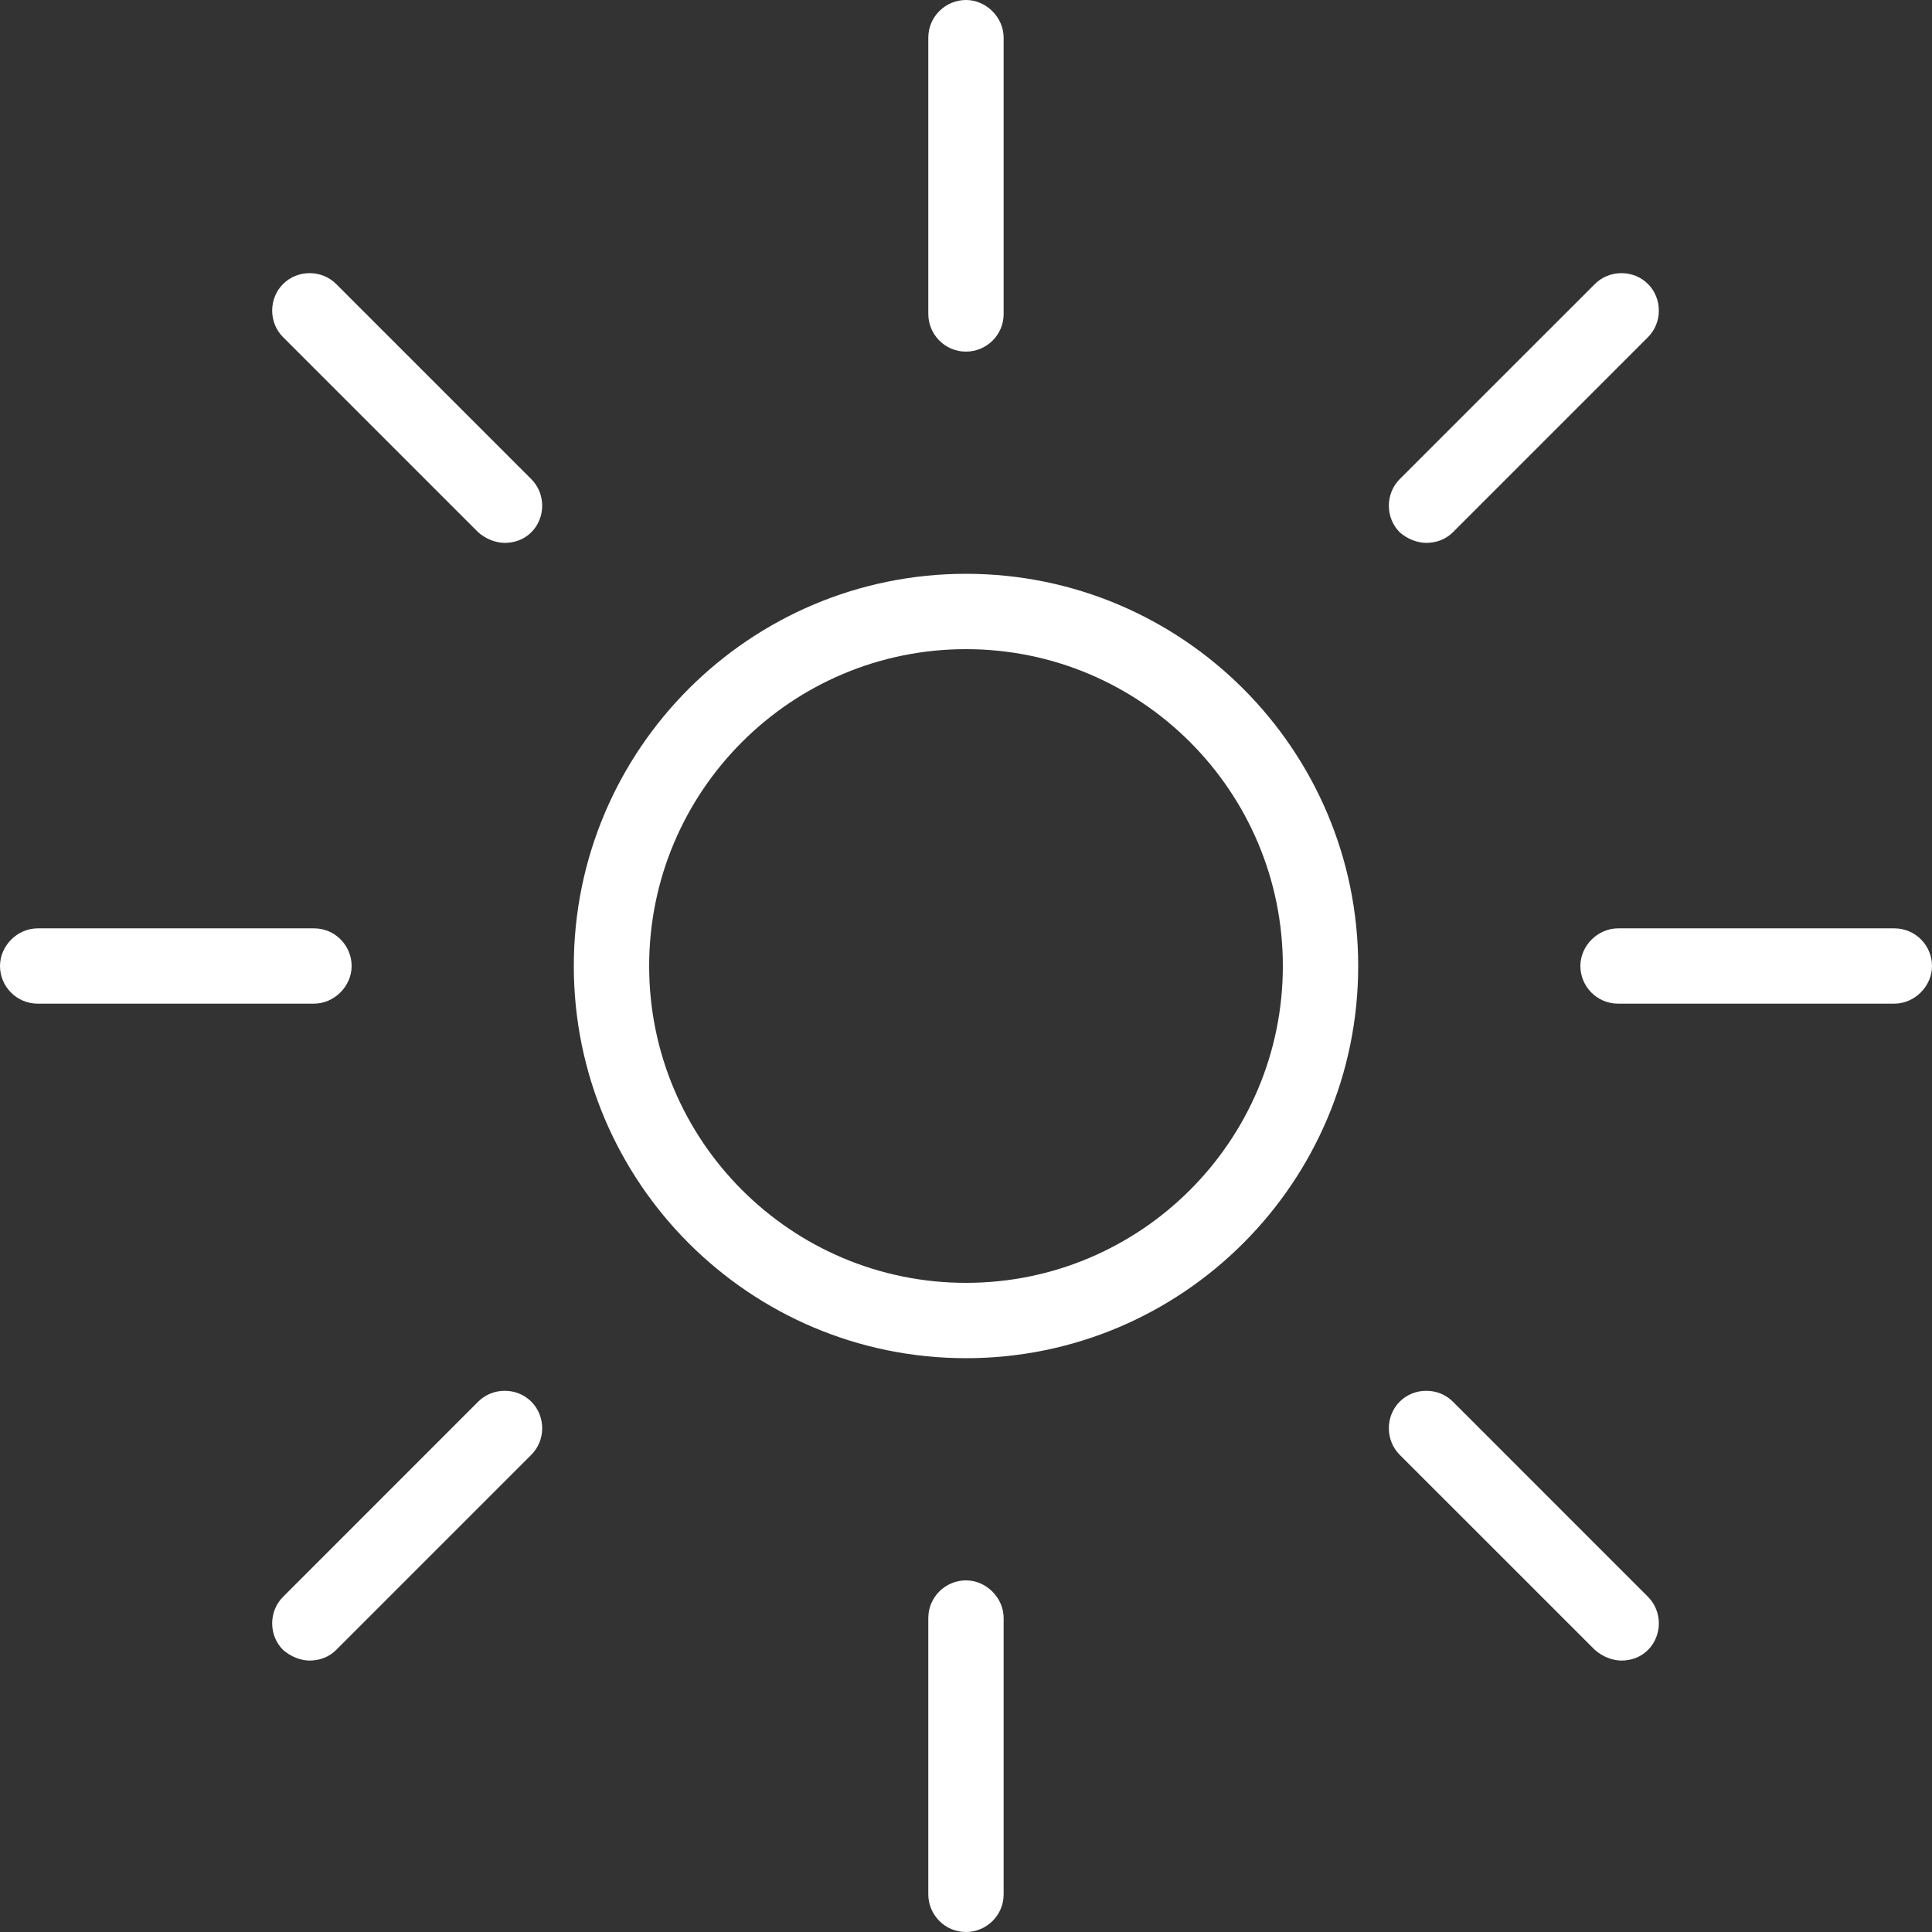 <svg width="37" height="37" viewBox="0 0 37 37" fill="none" xmlns="http://www.w3.org/2000/svg">
<rect x="0" y="0" width="37" height="37" fill="#333333" stroke="none"/>
<path d="M18.5 26.011C14.356 26.011 10.989 22.644 10.989 18.5C10.989 14.356 14.356 10.989 18.5 10.989C22.644 10.989 26.011 14.356 26.011 18.5C26.011 22.644 22.644 26.011 18.5 26.011ZM18.5 12.432C15.152 12.432 12.432 15.152 12.432 18.5C12.432 21.849 15.152 24.568 18.5 24.568C21.849 24.568 24.568 21.849 24.568 18.5C24.568 15.152 21.849 12.432 18.5 12.432Z" fill="white"/>
<path d="M18.5 6.734C18.093 6.734 17.778 6.401 17.778 6.013V0.722C17.778 0.315 18.111 0 18.5 0C18.888 0 19.221 0.333 19.221 0.722V6.013C19.221 6.42 18.888 6.734 18.5 6.734Z" fill="white"/>
<path d="M9.676 10.397C9.491 10.397 9.306 10.323 9.158 10.194L5.421 6.457C5.143 6.179 5.143 5.717 5.421 5.439C5.698 5.162 6.161 5.162 6.438 5.439L10.175 9.176C10.453 9.454 10.453 9.916 10.175 10.194C10.027 10.341 9.842 10.397 9.657 10.397H9.676Z" fill="white"/>
<path d="M6.013 19.221H0.722C0.315 19.221 0 18.889 0 18.5C0 18.111 0.333 17.779 0.722 17.779H6.013C6.42 17.779 6.734 18.111 6.734 18.5C6.734 18.889 6.401 19.221 6.013 19.221Z" fill="white"/>
<path d="M5.939 31.802C5.754 31.802 5.569 31.727 5.421 31.598C5.143 31.32 5.143 30.858 5.421 30.581L9.158 26.843C9.435 26.566 9.898 26.566 10.175 26.843C10.453 27.121 10.453 27.584 10.175 27.861L6.438 31.598C6.29 31.746 6.105 31.802 5.92 31.802H5.939Z" fill="white"/>
<path d="M18.5 37C18.093 37 17.778 36.667 17.778 36.279V30.988C17.778 30.581 18.111 30.266 18.5 30.266C18.888 30.266 19.221 30.599 19.221 30.988V36.279C19.221 36.685 18.888 37 18.5 37Z" fill="white"/>
<path d="M31.061 31.802C30.877 31.802 30.692 31.727 30.544 31.598L26.806 27.861C26.529 27.584 26.529 27.121 26.806 26.843C27.084 26.566 27.547 26.566 27.824 26.843L31.561 30.581C31.838 30.858 31.838 31.32 31.561 31.598C31.413 31.746 31.228 31.802 31.043 31.802H31.061Z" fill="white"/>
<path d="M36.279 19.221H30.988C30.581 19.221 30.266 18.889 30.266 18.5C30.266 18.111 30.599 17.779 30.988 17.779H36.279C36.686 17.779 37 18.111 37 18.5C37 18.889 36.667 19.221 36.279 19.221Z" fill="white"/>
<path d="M27.325 10.397C27.14 10.397 26.954 10.323 26.806 10.194C26.529 9.916 26.529 9.454 26.806 9.176L30.544 5.439C30.821 5.162 31.284 5.162 31.561 5.439C31.838 5.717 31.838 6.179 31.561 6.457L27.824 10.194C27.676 10.341 27.491 10.397 27.306 10.397H27.325Z" fill="white"/>
</svg>
